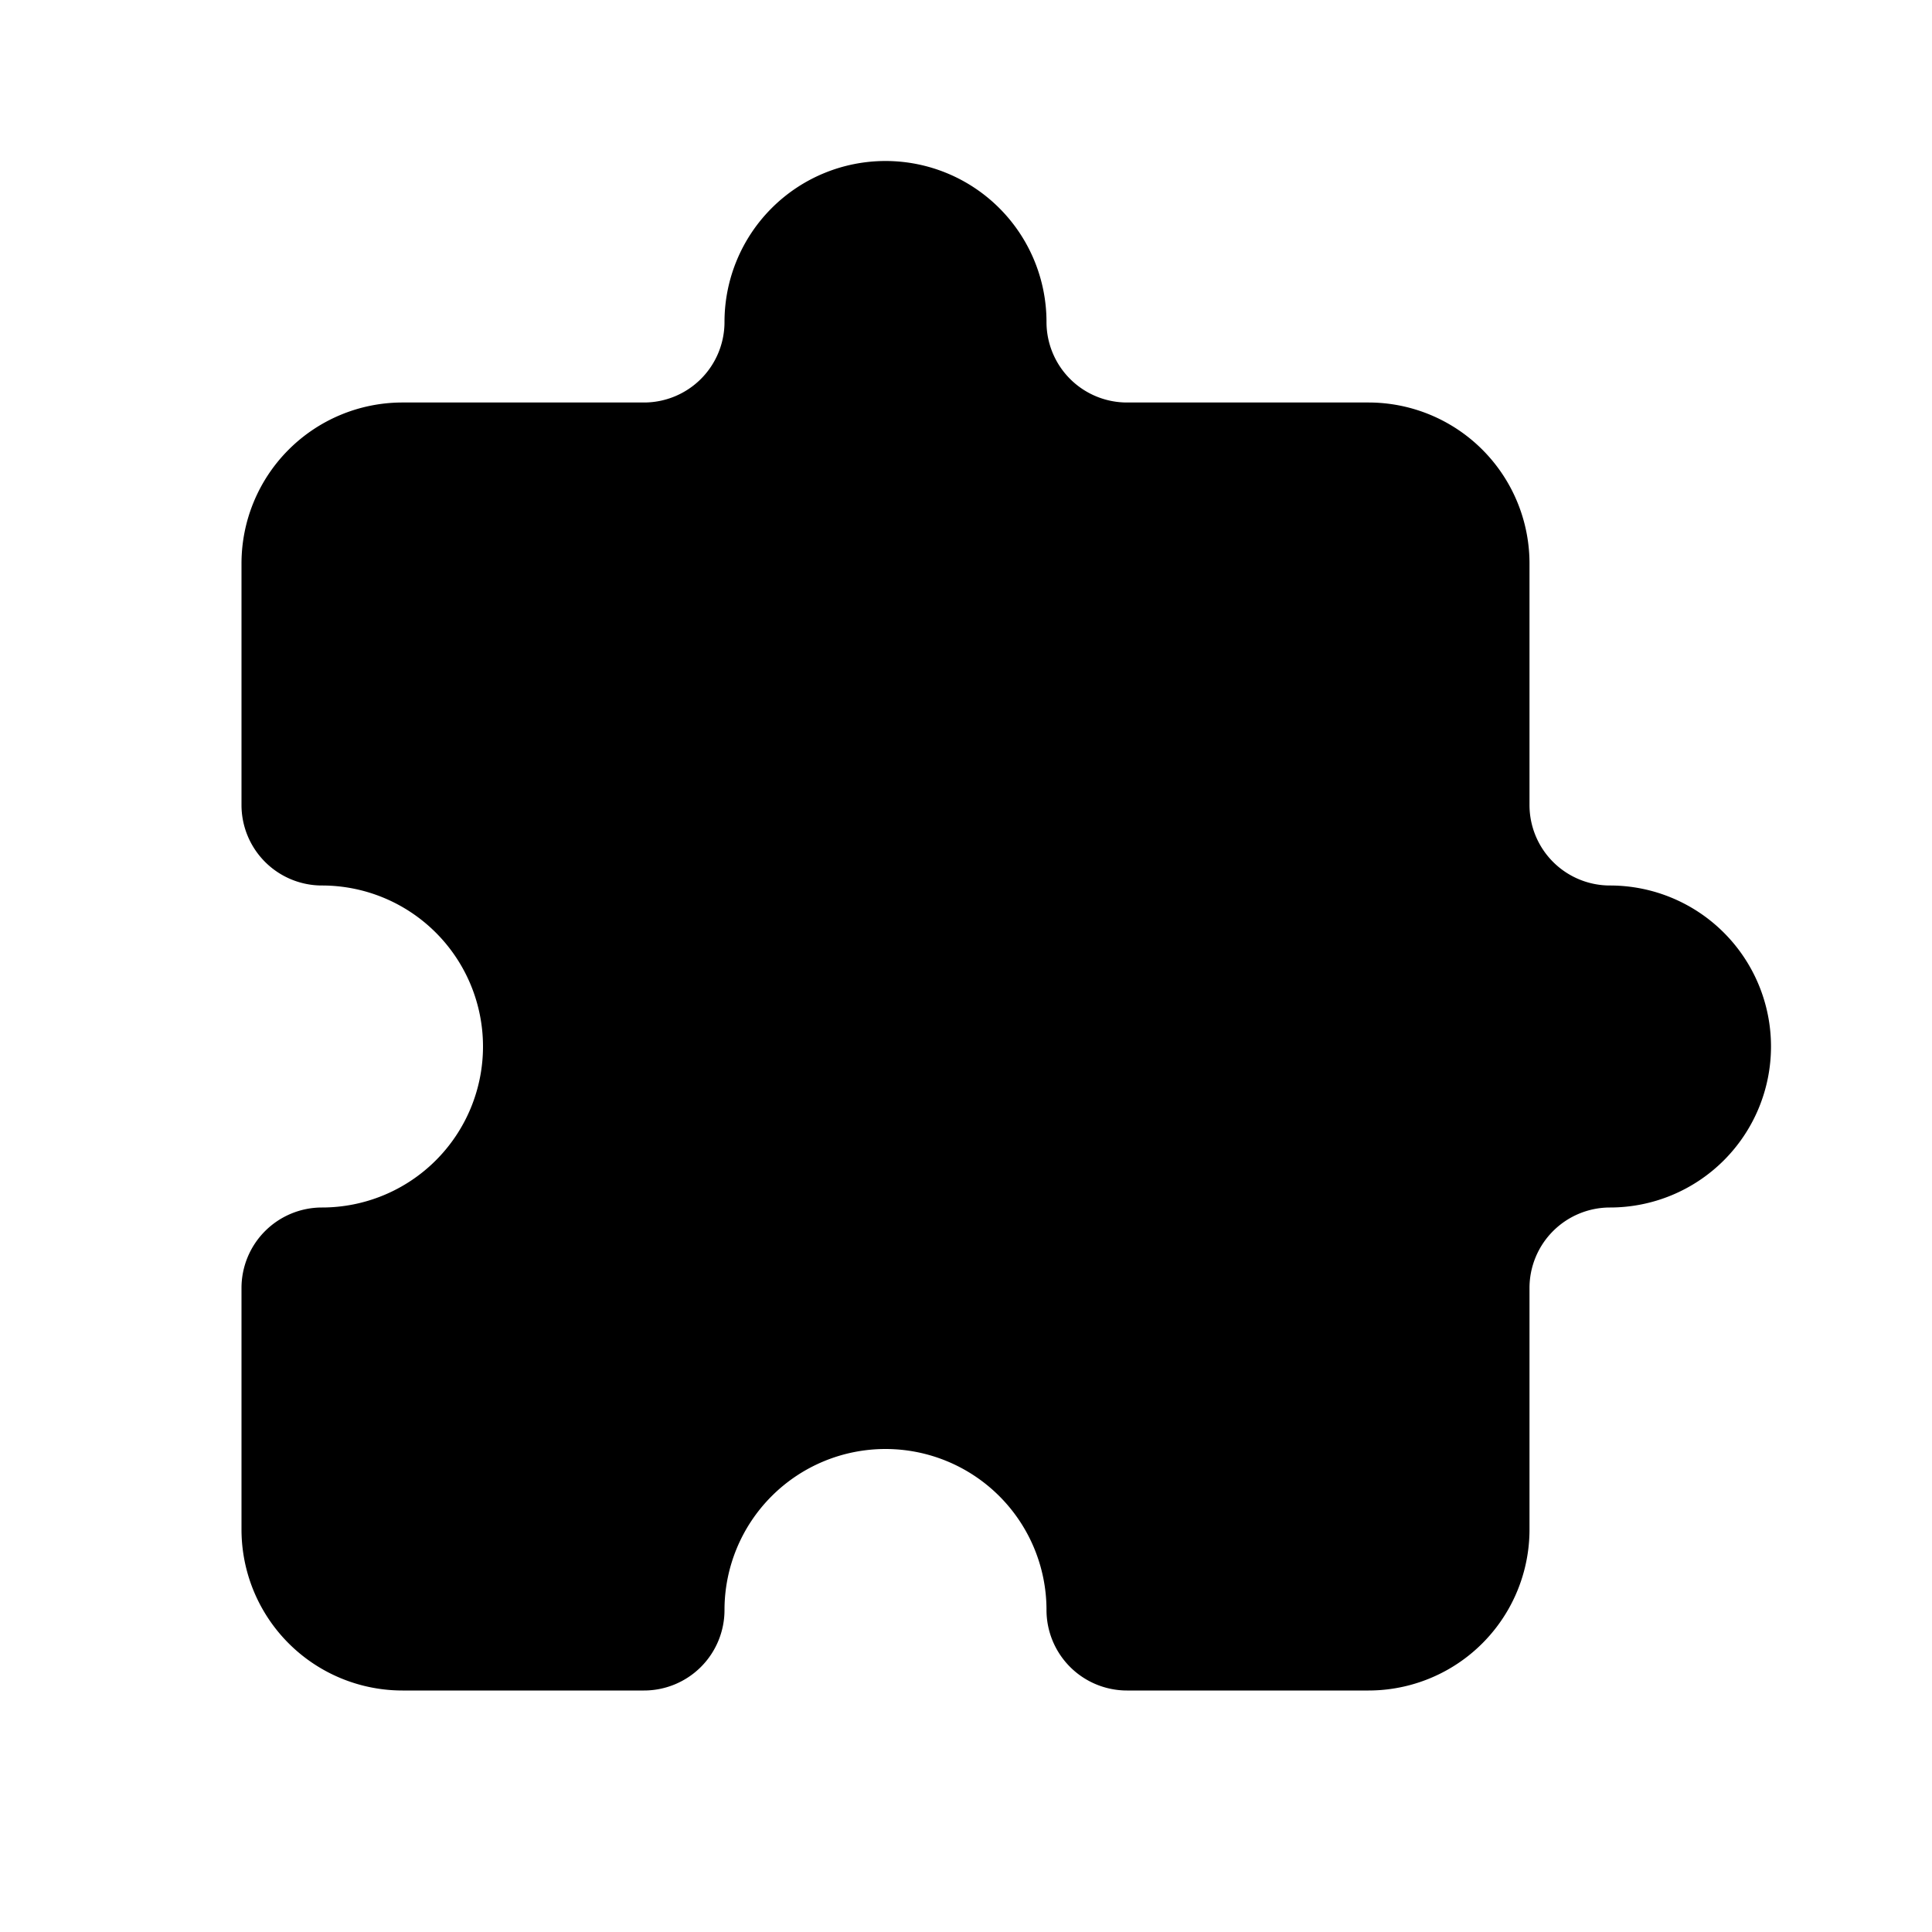 <svg xmlns="http://www.w3.org/2000/svg" width="24" height="24" fill="currentColor" viewBox="0 0 24 24">
  <path fill-rule="evenodd" d="M5 5a2 2 0 0 0-2 2v3a1 1 0 0 0 1 1 2 2 0 1 1 0 4 1 1 0 0 0-1 1v3a2 2 0 0 0 2 2h3a1 1 0 0 0 1-1 2 2 0 1 1 4 0 1 1 0 0 0 1 1h3a2 2 0 0 0 2-2v-3a1 1 0 0 1 1-1 2 2 0 1 0 0-4 1 1 0 0 1-1-1V7a2 2 0 0 0-2-2h-3a1 1 0 0 1-1-1 2 2 0 1 0-4 0 1 1 0 0 1-1 1H5Z" clip-rule="evenodd"/>
</svg>
